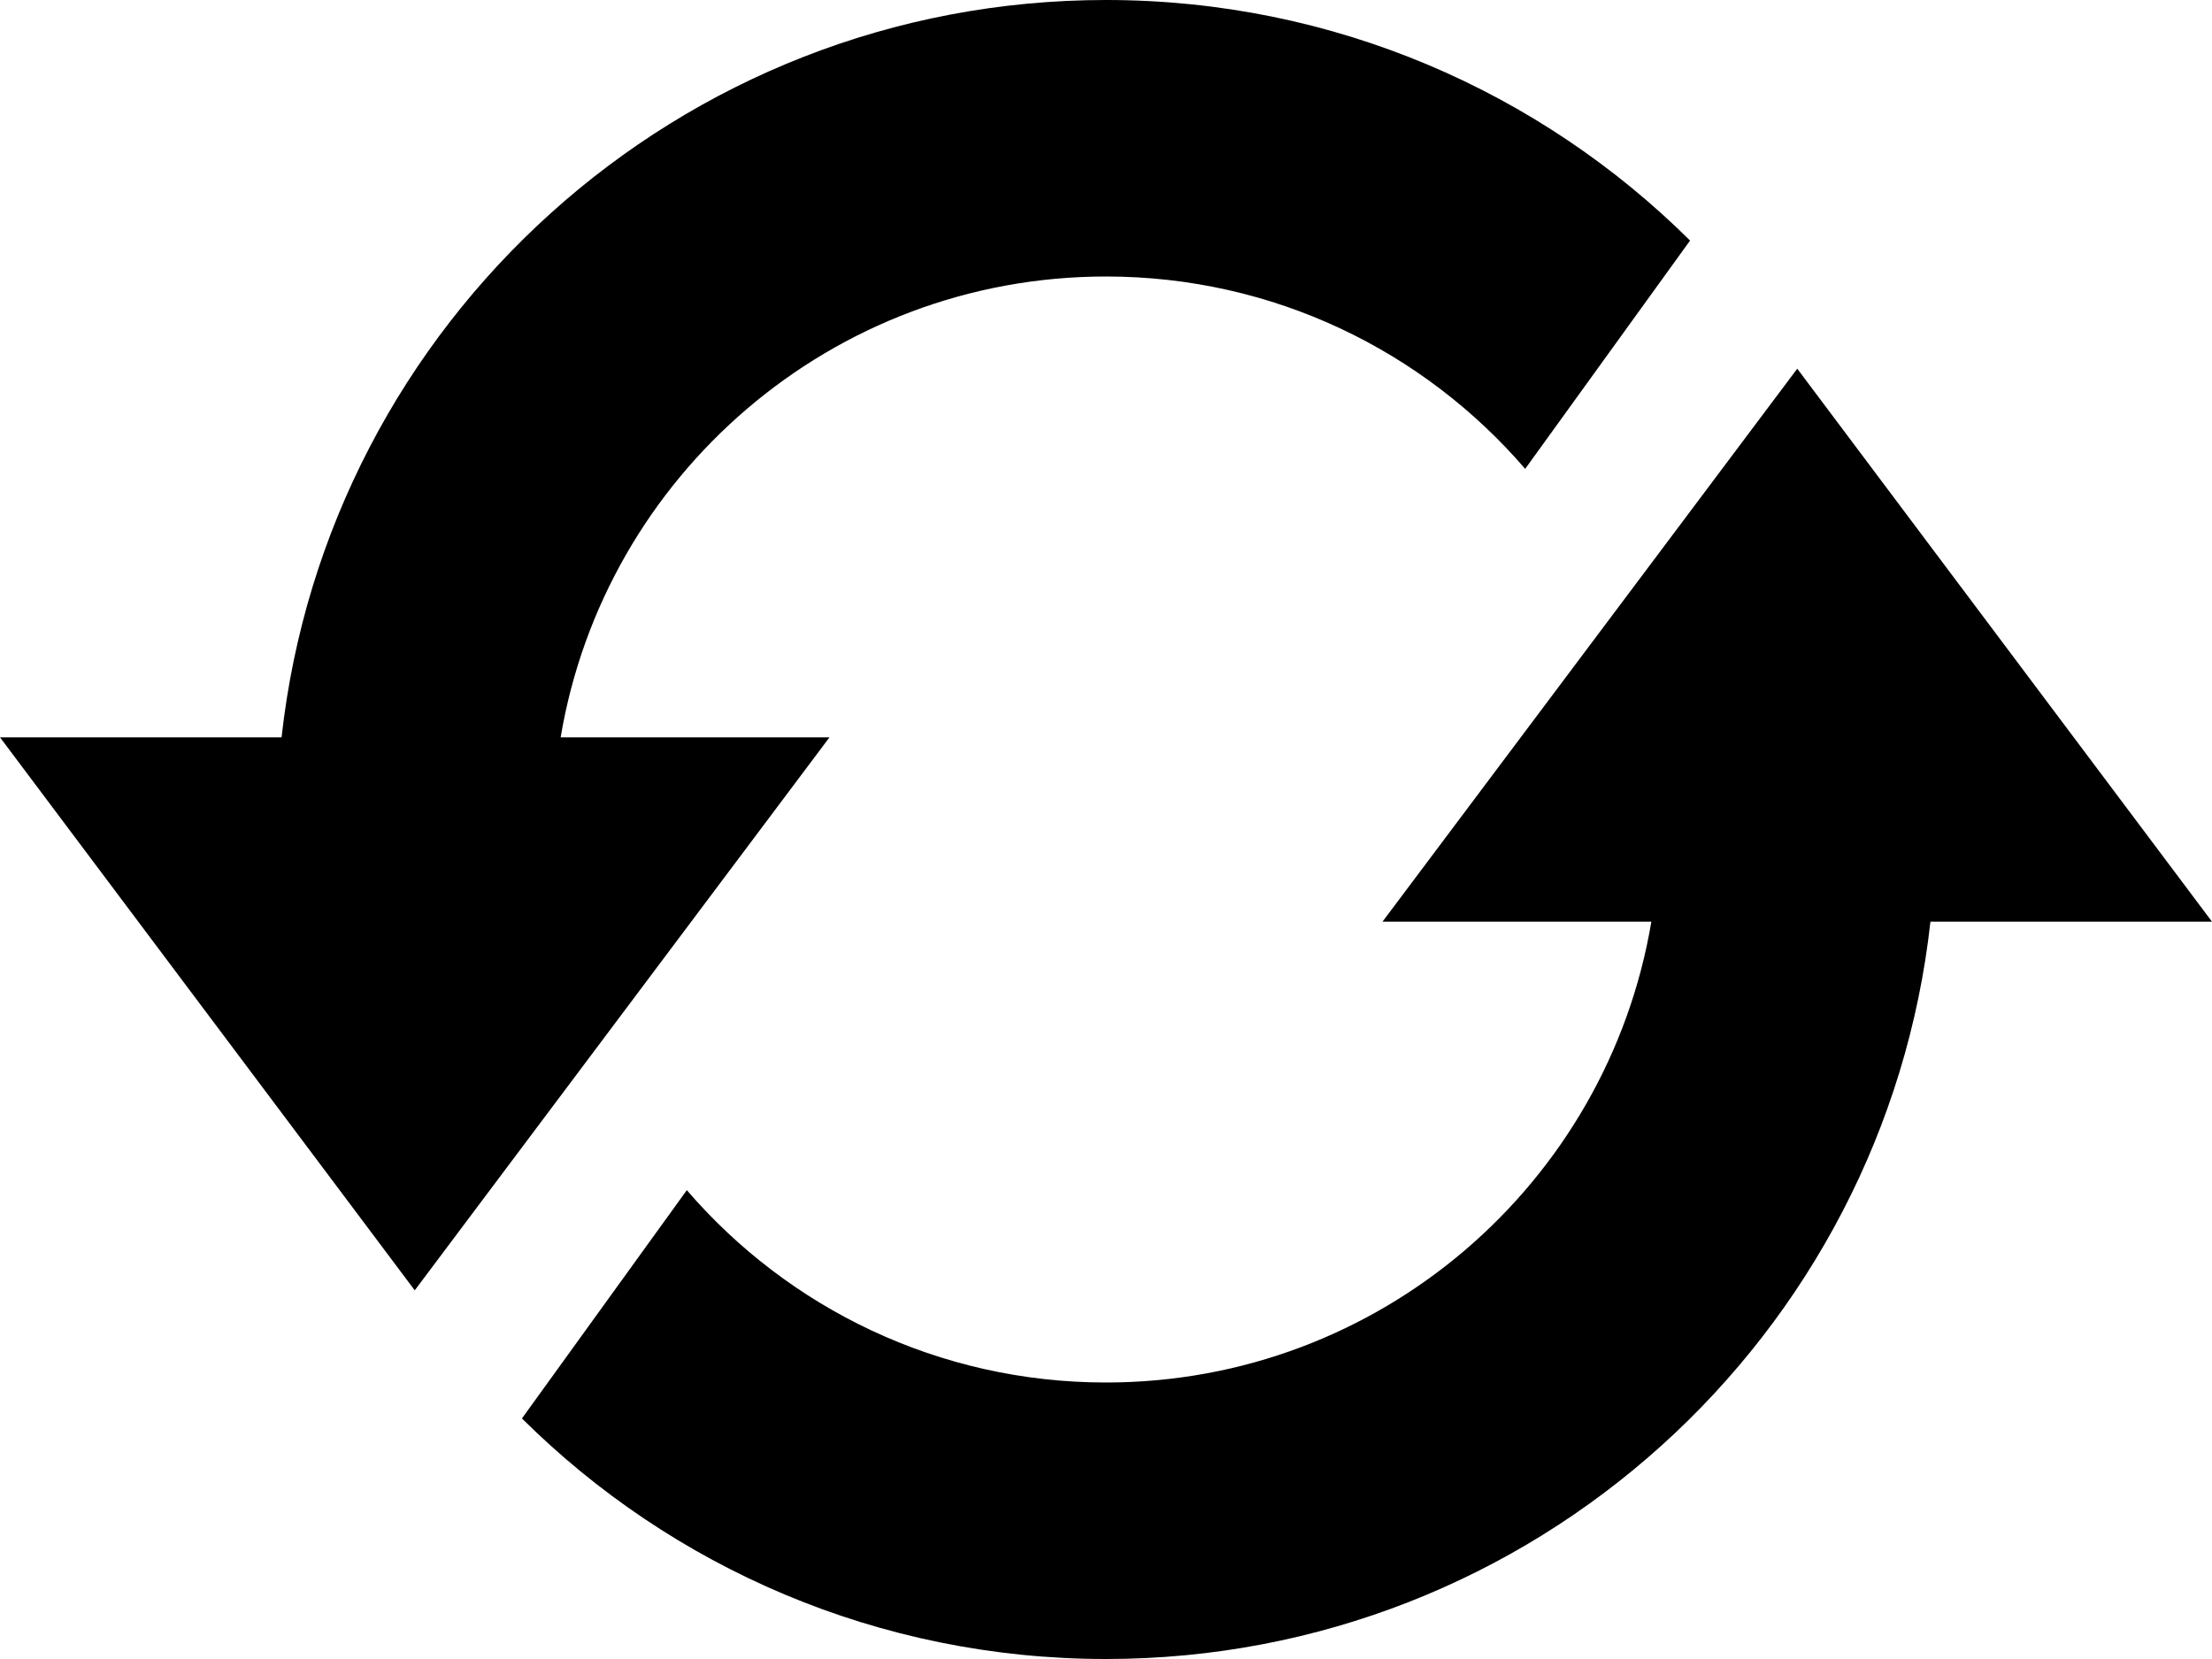 <?xml version="1.0" encoding="UTF-8" standalone="no"?>
<svg width="24px" height="18px" viewBox="0 0 24 18" version="1.1" xmlns="http://www.w3.org/2000/svg" xmlns:xlink="http://www.w3.org/1999/xlink" xmlns:sketch="http://www.bohemiancoding.com/sketch/ns">
    <!-- Generator: Sketch 3.3.3 (12072) - http://www.bohemiancoding.com/sketch -->
    <title>svg-reload</title>
    <desc>Created with Sketch.</desc>
    <defs></defs>
    <g id="Page-1" stroke="none" stroke-width="1" fill="none" fill-rule="evenodd" sketch:type="MSPage">
        <path d="M18.337,2.61 C16.711,0.996 14.472,0 12,0 C7.367,0 3.552,3.5 3.055,8 L3.055,8 L6.083,8 C6.559,5.162 9.027,3 12,3 C13.819,3 15.448,3.809 16.548,5.087 L18.337,2.61 L18.337,2.61 Z M20.945,10 C20.448,14.5 16.633,18 12,18 C9.528,18 7.289,17.004 5.663,15.39 L7.452,12.913 C8.552,14.191 10.181,15 12,15 C14.973,15 17.441,12.838 17.917,10 L20.945,10 L20.945,10 Z M15,10 L24,10 L19.5,4 L15,10 Z M0,8 L9,8 L4.5,14 L0,8 Z" id="reload" fill="#000000" sketch:type="MSShapeGroup"></path>
    </g>
</svg>